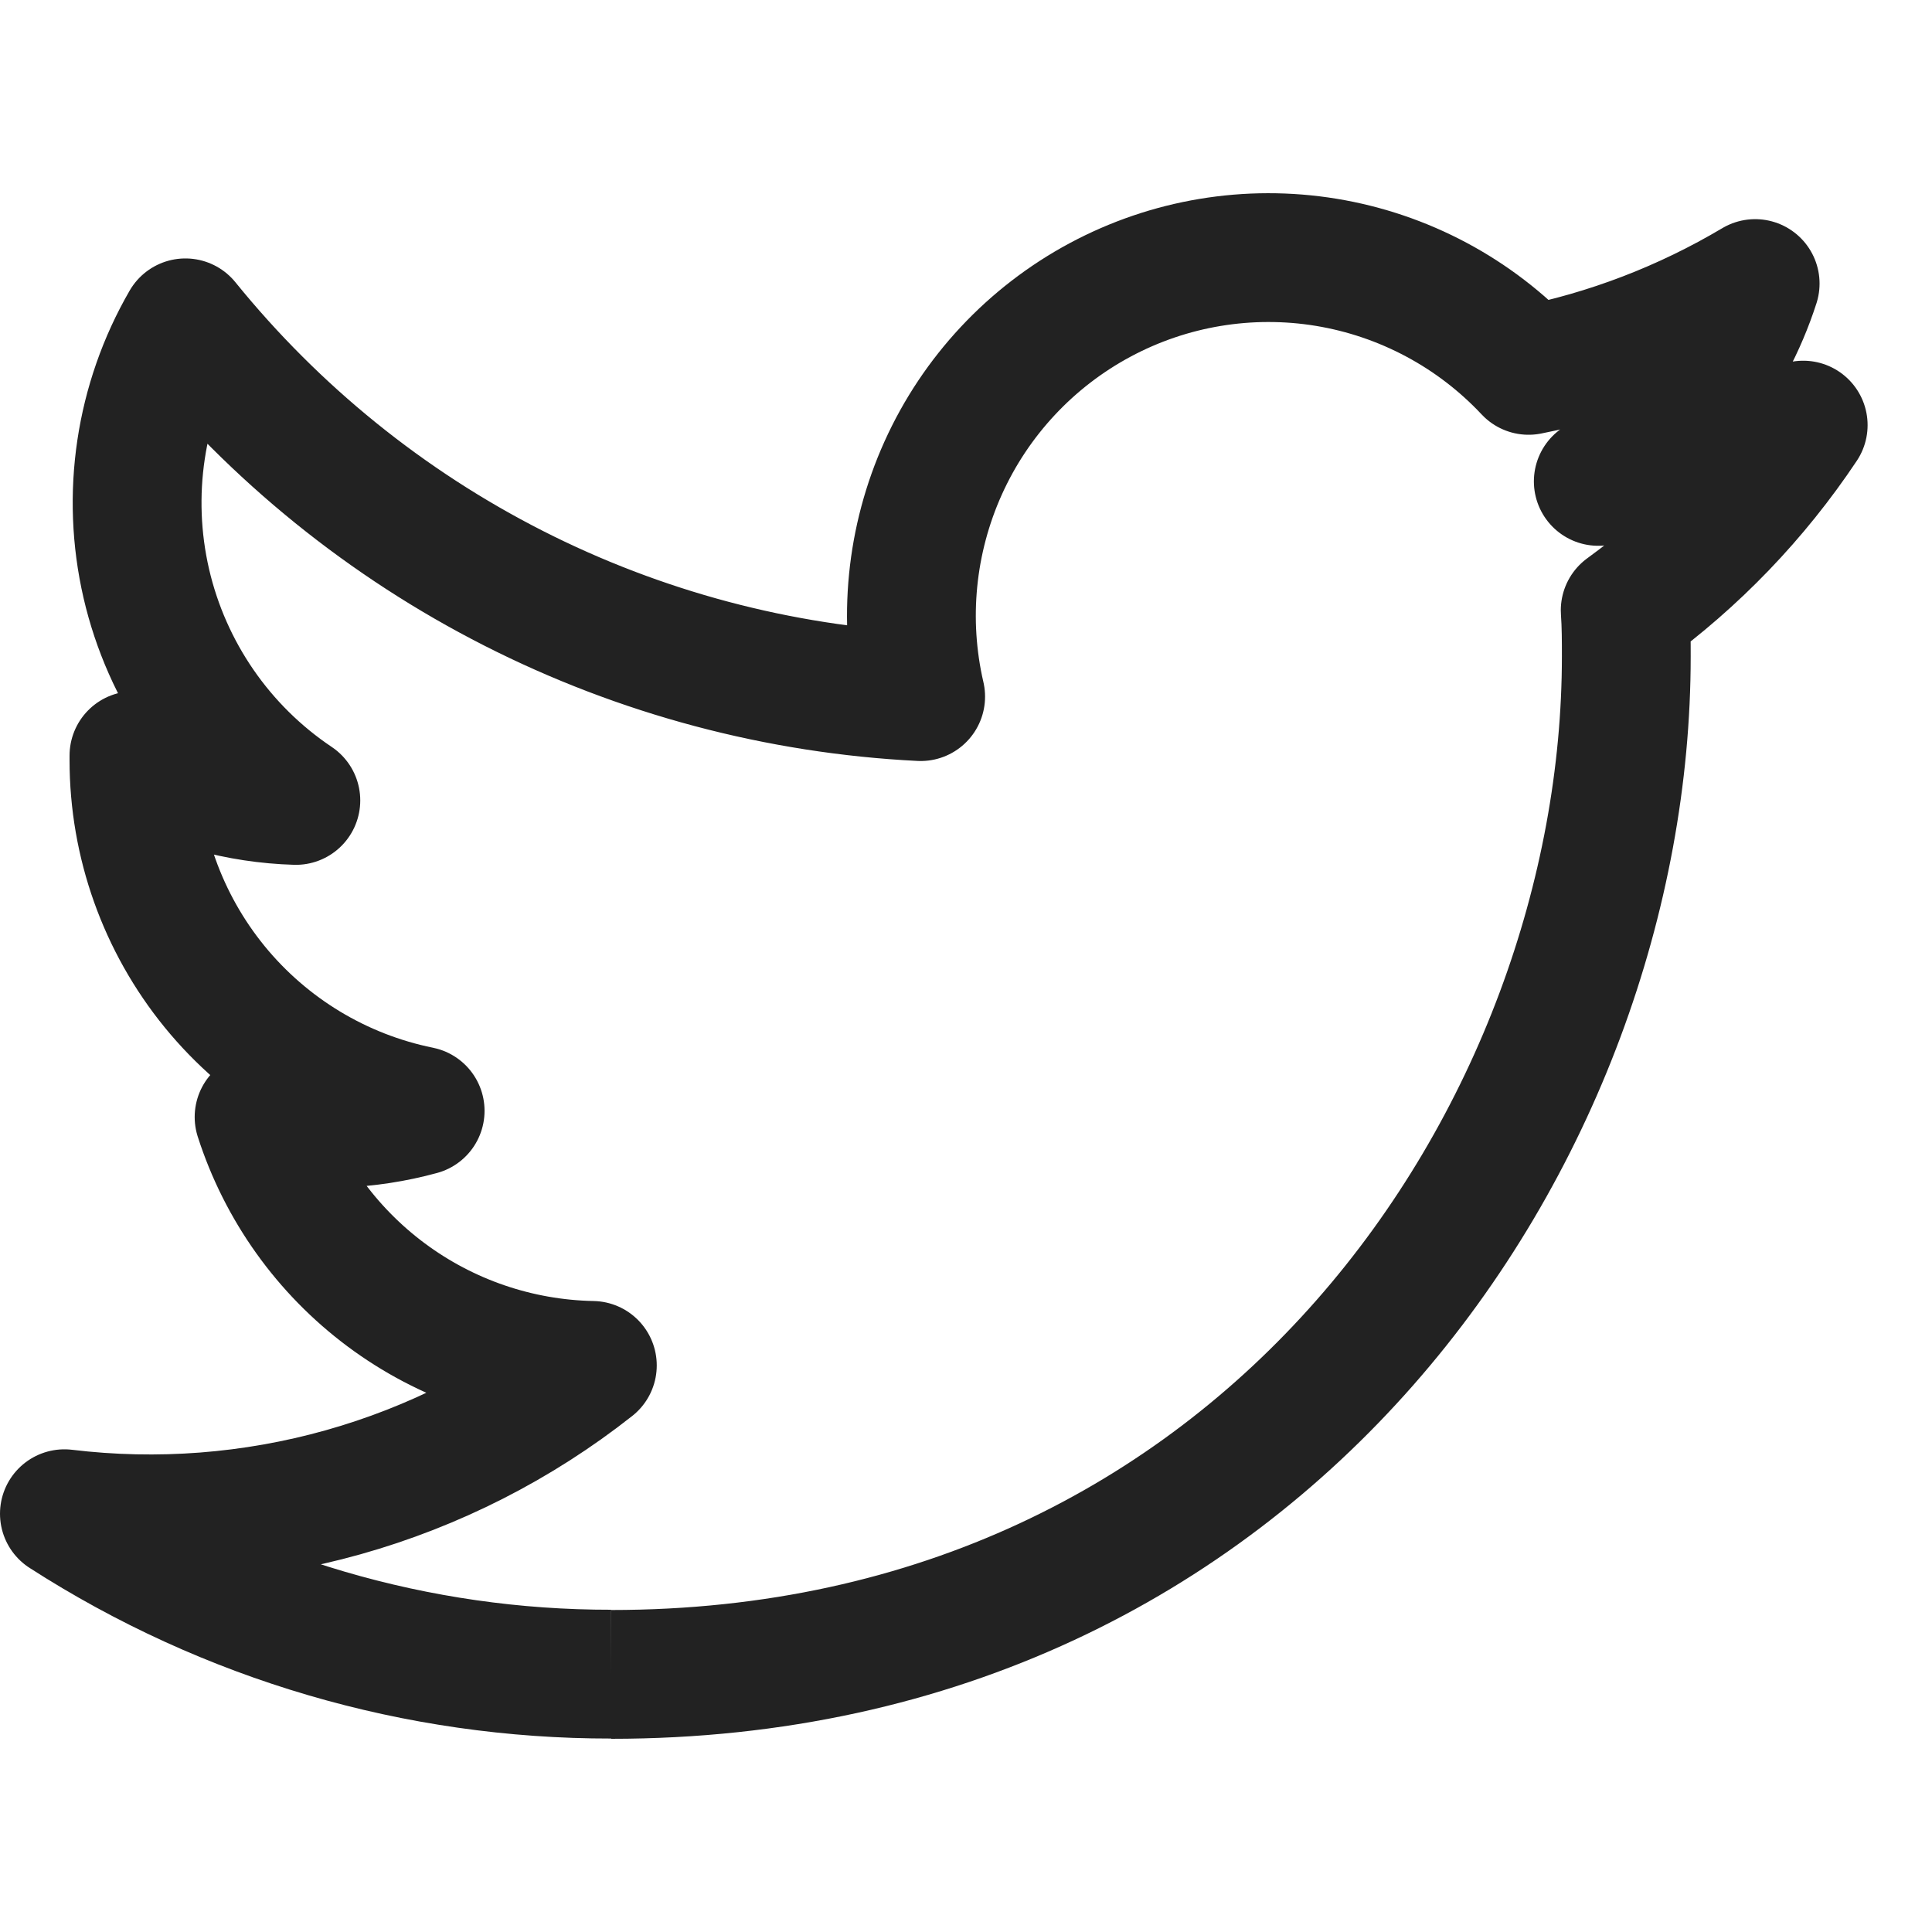 <svg class="dc-svg" width="40" height="40" viewBox="0 0 30 30" fill="none" xmlns="http://www.w3.org/2000/svg">
<path d="M9.491 26C19.68 26 25.253 17.535 25.253 10.195C25.253 9.954 25.253 9.715 25.236 9.477C26.32 8.69 27.256 7.717 28 6.601C26.989 7.051 25.916 7.345 24.818 7.475C25.975 6.781 26.84 5.689 27.254 4.403C26.166 5.05 24.977 5.506 23.736 5.751C22.901 4.86 21.796 4.271 20.593 4.073C19.39 3.876 18.156 4.081 17.081 4.658C16.006 5.235 15.15 6.151 14.647 7.264C14.144 8.378 14.02 9.626 14.296 10.817C12.094 10.707 9.939 10.133 7.972 9.133C6.005 8.133 4.27 6.729 2.879 5.013C2.171 6.236 1.954 7.684 2.272 9.062C2.591 10.439 3.421 11.643 4.594 12.429C3.713 12.403 2.85 12.164 2.08 11.733V11.804C2.08 13.086 2.523 14.329 3.333 15.322C4.143 16.314 5.271 16.995 6.524 17.249C5.709 17.472 4.853 17.505 4.023 17.345C4.377 18.448 5.066 19.413 5.994 20.105C6.922 20.797 8.042 21.18 9.198 21.202C8.05 22.108 6.734 22.777 5.328 23.172C3.921 23.567 2.45 23.68 1 23.505C3.533 25.135 6.481 26 9.491 25.996" stroke="#222222" stroke-width="2" stroke-linejoin="round"></path>
</svg>